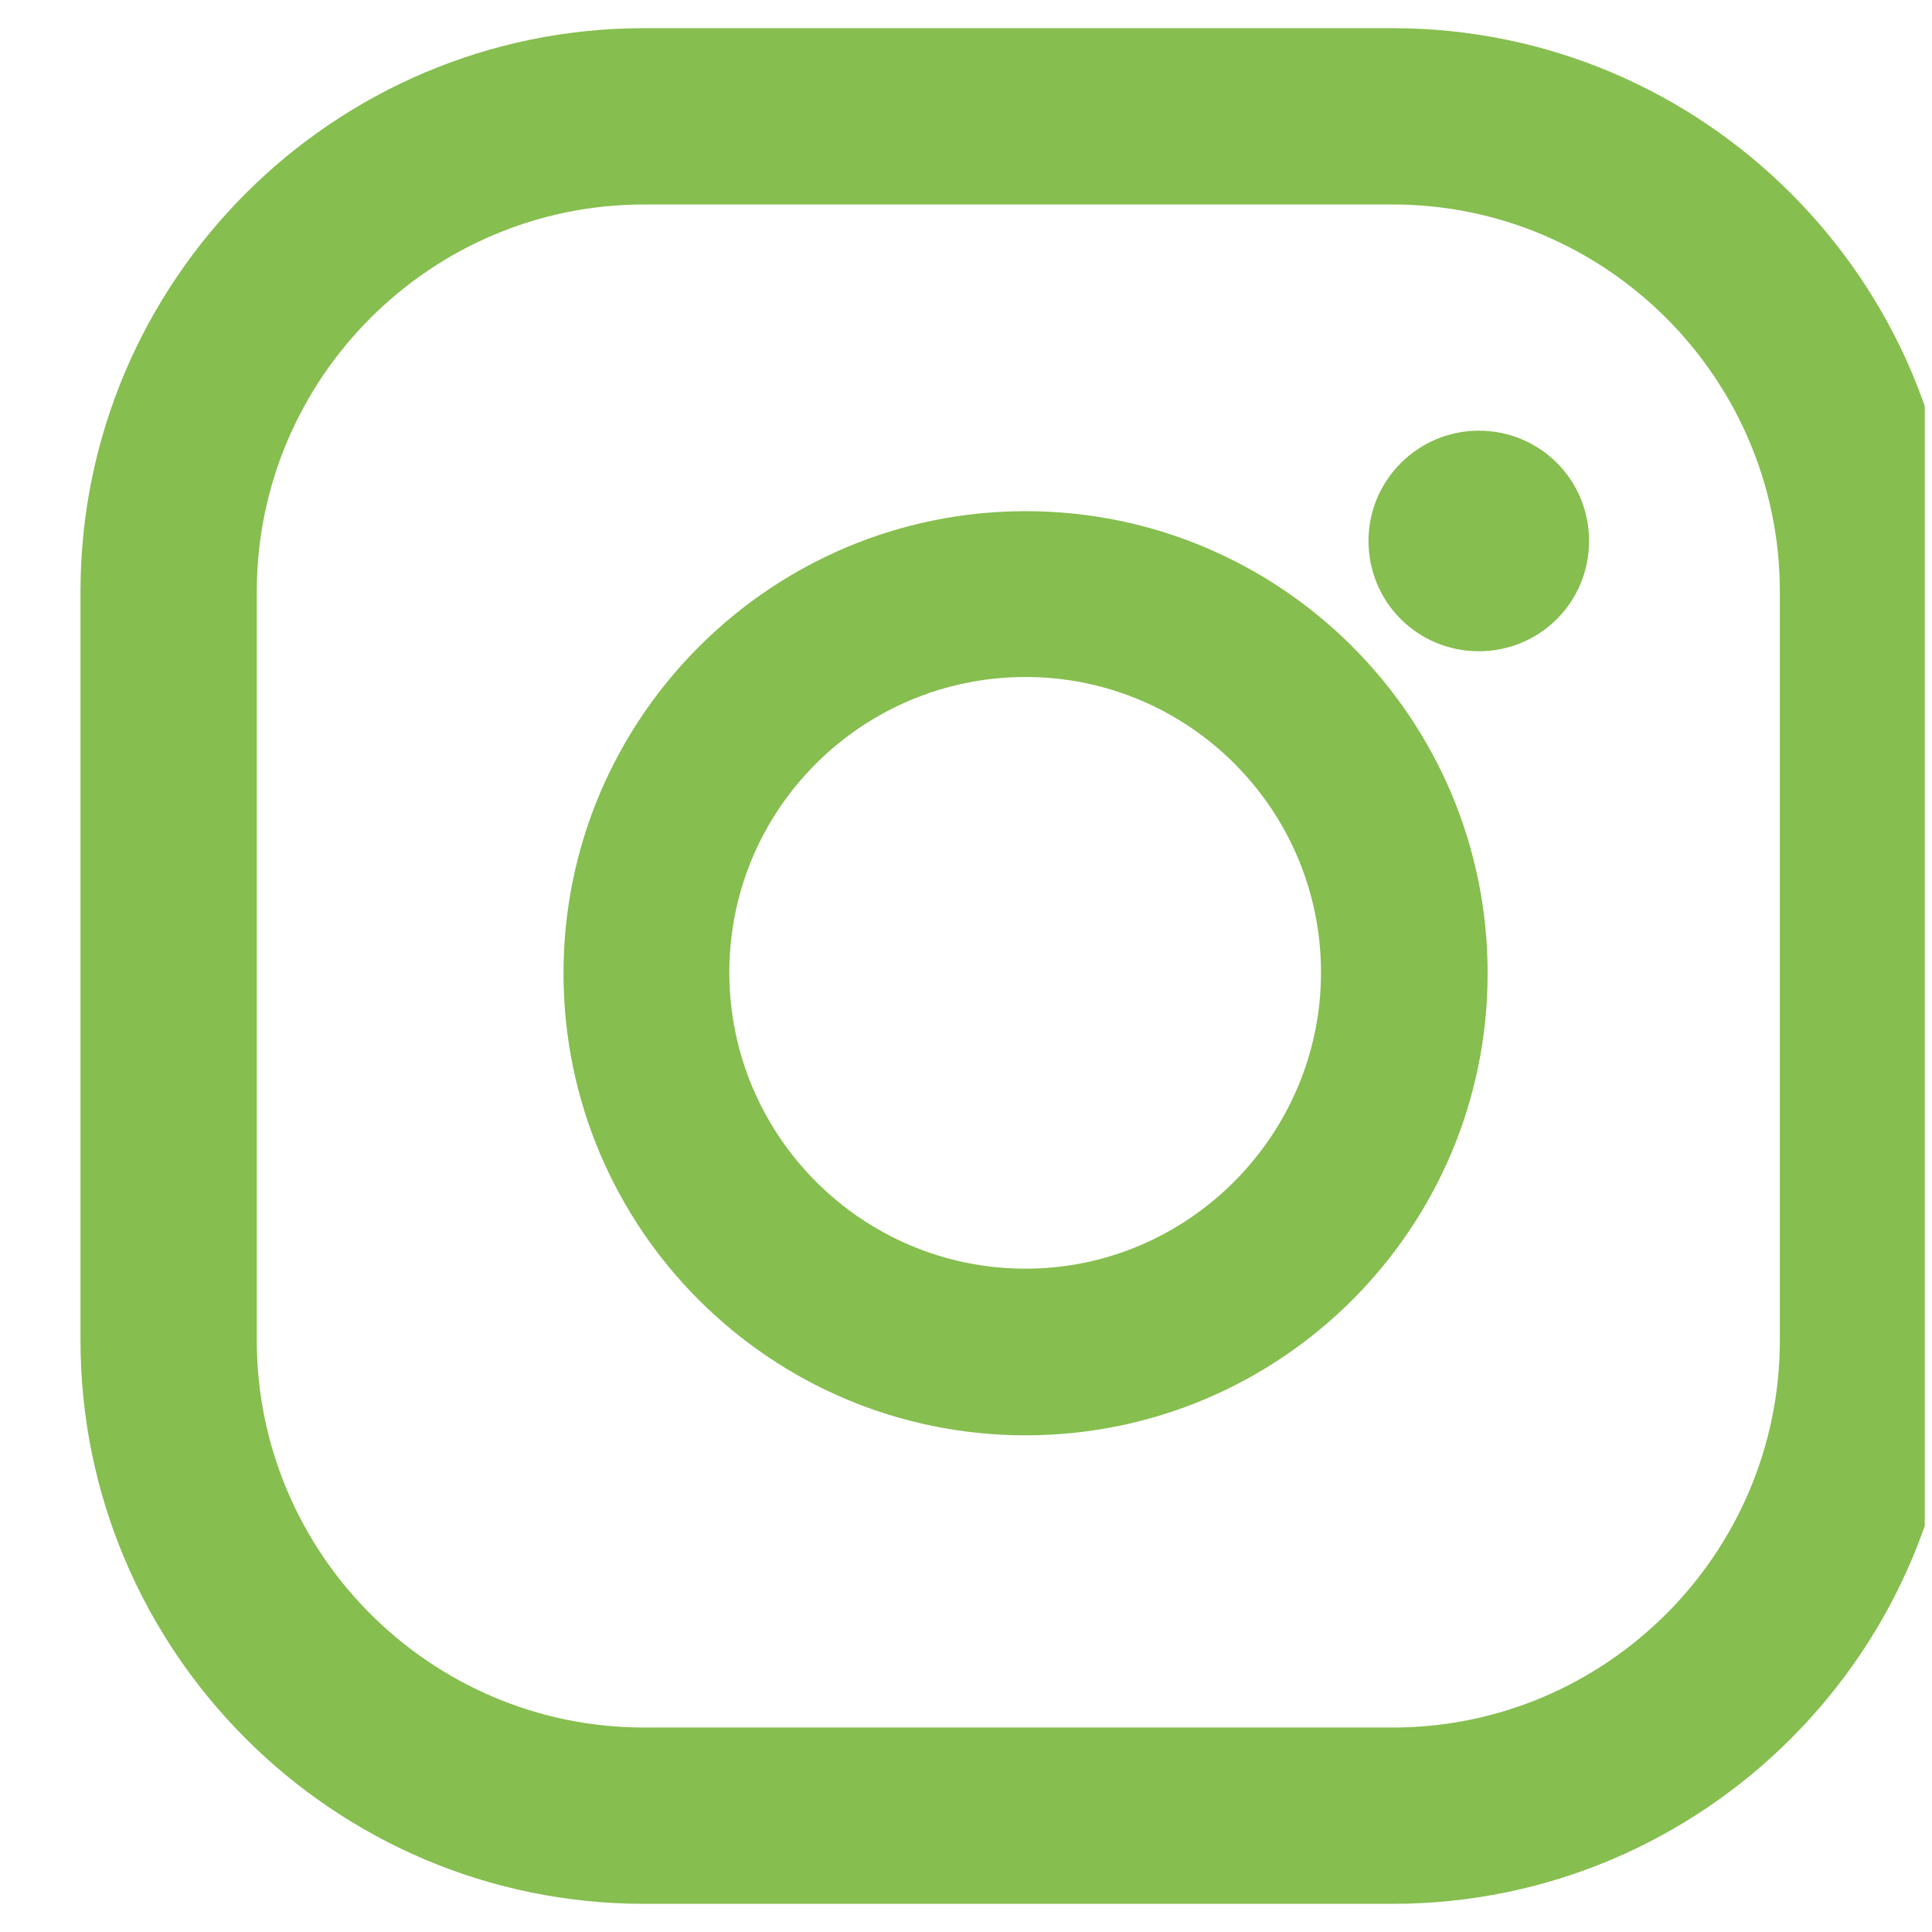 <svg width="24" height="24" viewBox="0 0 24 24" fill="none" xmlns="http://www.w3.org/2000/svg">
<g clip-path="url(#clip0_431_125)">
<path d="M18.37 5.35C17.62 5.35 17 5.96 17 6.72C17 7.48 17.61 8.09 18.37 8.09C19.13 8.09 19.74 7.48 19.74 6.72C19.74 5.96 19.13 5.35 18.37 5.35Z" fill="#86BE4F"/>
<path d="M12.74 6.35C9.58 6.35 7 8.92 7 12.09C7 15.26 9.57 17.83 12.74 17.83C15.91 17.83 18.48 15.26 18.48 12.09C18.48 8.92 15.91 6.35 12.74 6.35ZM12.74 15.76C10.71 15.76 9.06 14.11 9.06 12.08C9.06 10.05 10.71 8.41 12.74 8.41C14.77 8.41 16.41 10.06 16.41 12.08C16.41 14.1 14.76 15.76 12.74 15.76Z" fill="#86BE4F"/>
<path d="M17.3 23.65H8C4.14 23.65 1 20.51 1 16.65V7.35C1 3.49 4.14 0.35 8 0.35H17.3C21.16 0.35 24.3 3.49 24.3 7.35V16.65C24.3 20.51 21.16 23.65 17.3 23.65ZM8 2.54C5.35 2.54 3.19 4.7 3.19 7.35V16.65C3.19 19.3 5.35 21.46 8 21.46H17.3C19.95 21.46 22.11 19.3 22.11 16.65V7.35C22.11 4.7 19.95 2.54 17.3 2.54H8Z" fill="#86BE4F"/>
</g>
<defs>
<clipPath id="clip0_431_125">
<rect width="23.3" height="23.3" fill="white" transform="translate(0.61 0.35)"/>
</clipPath>
</defs>
</svg>
